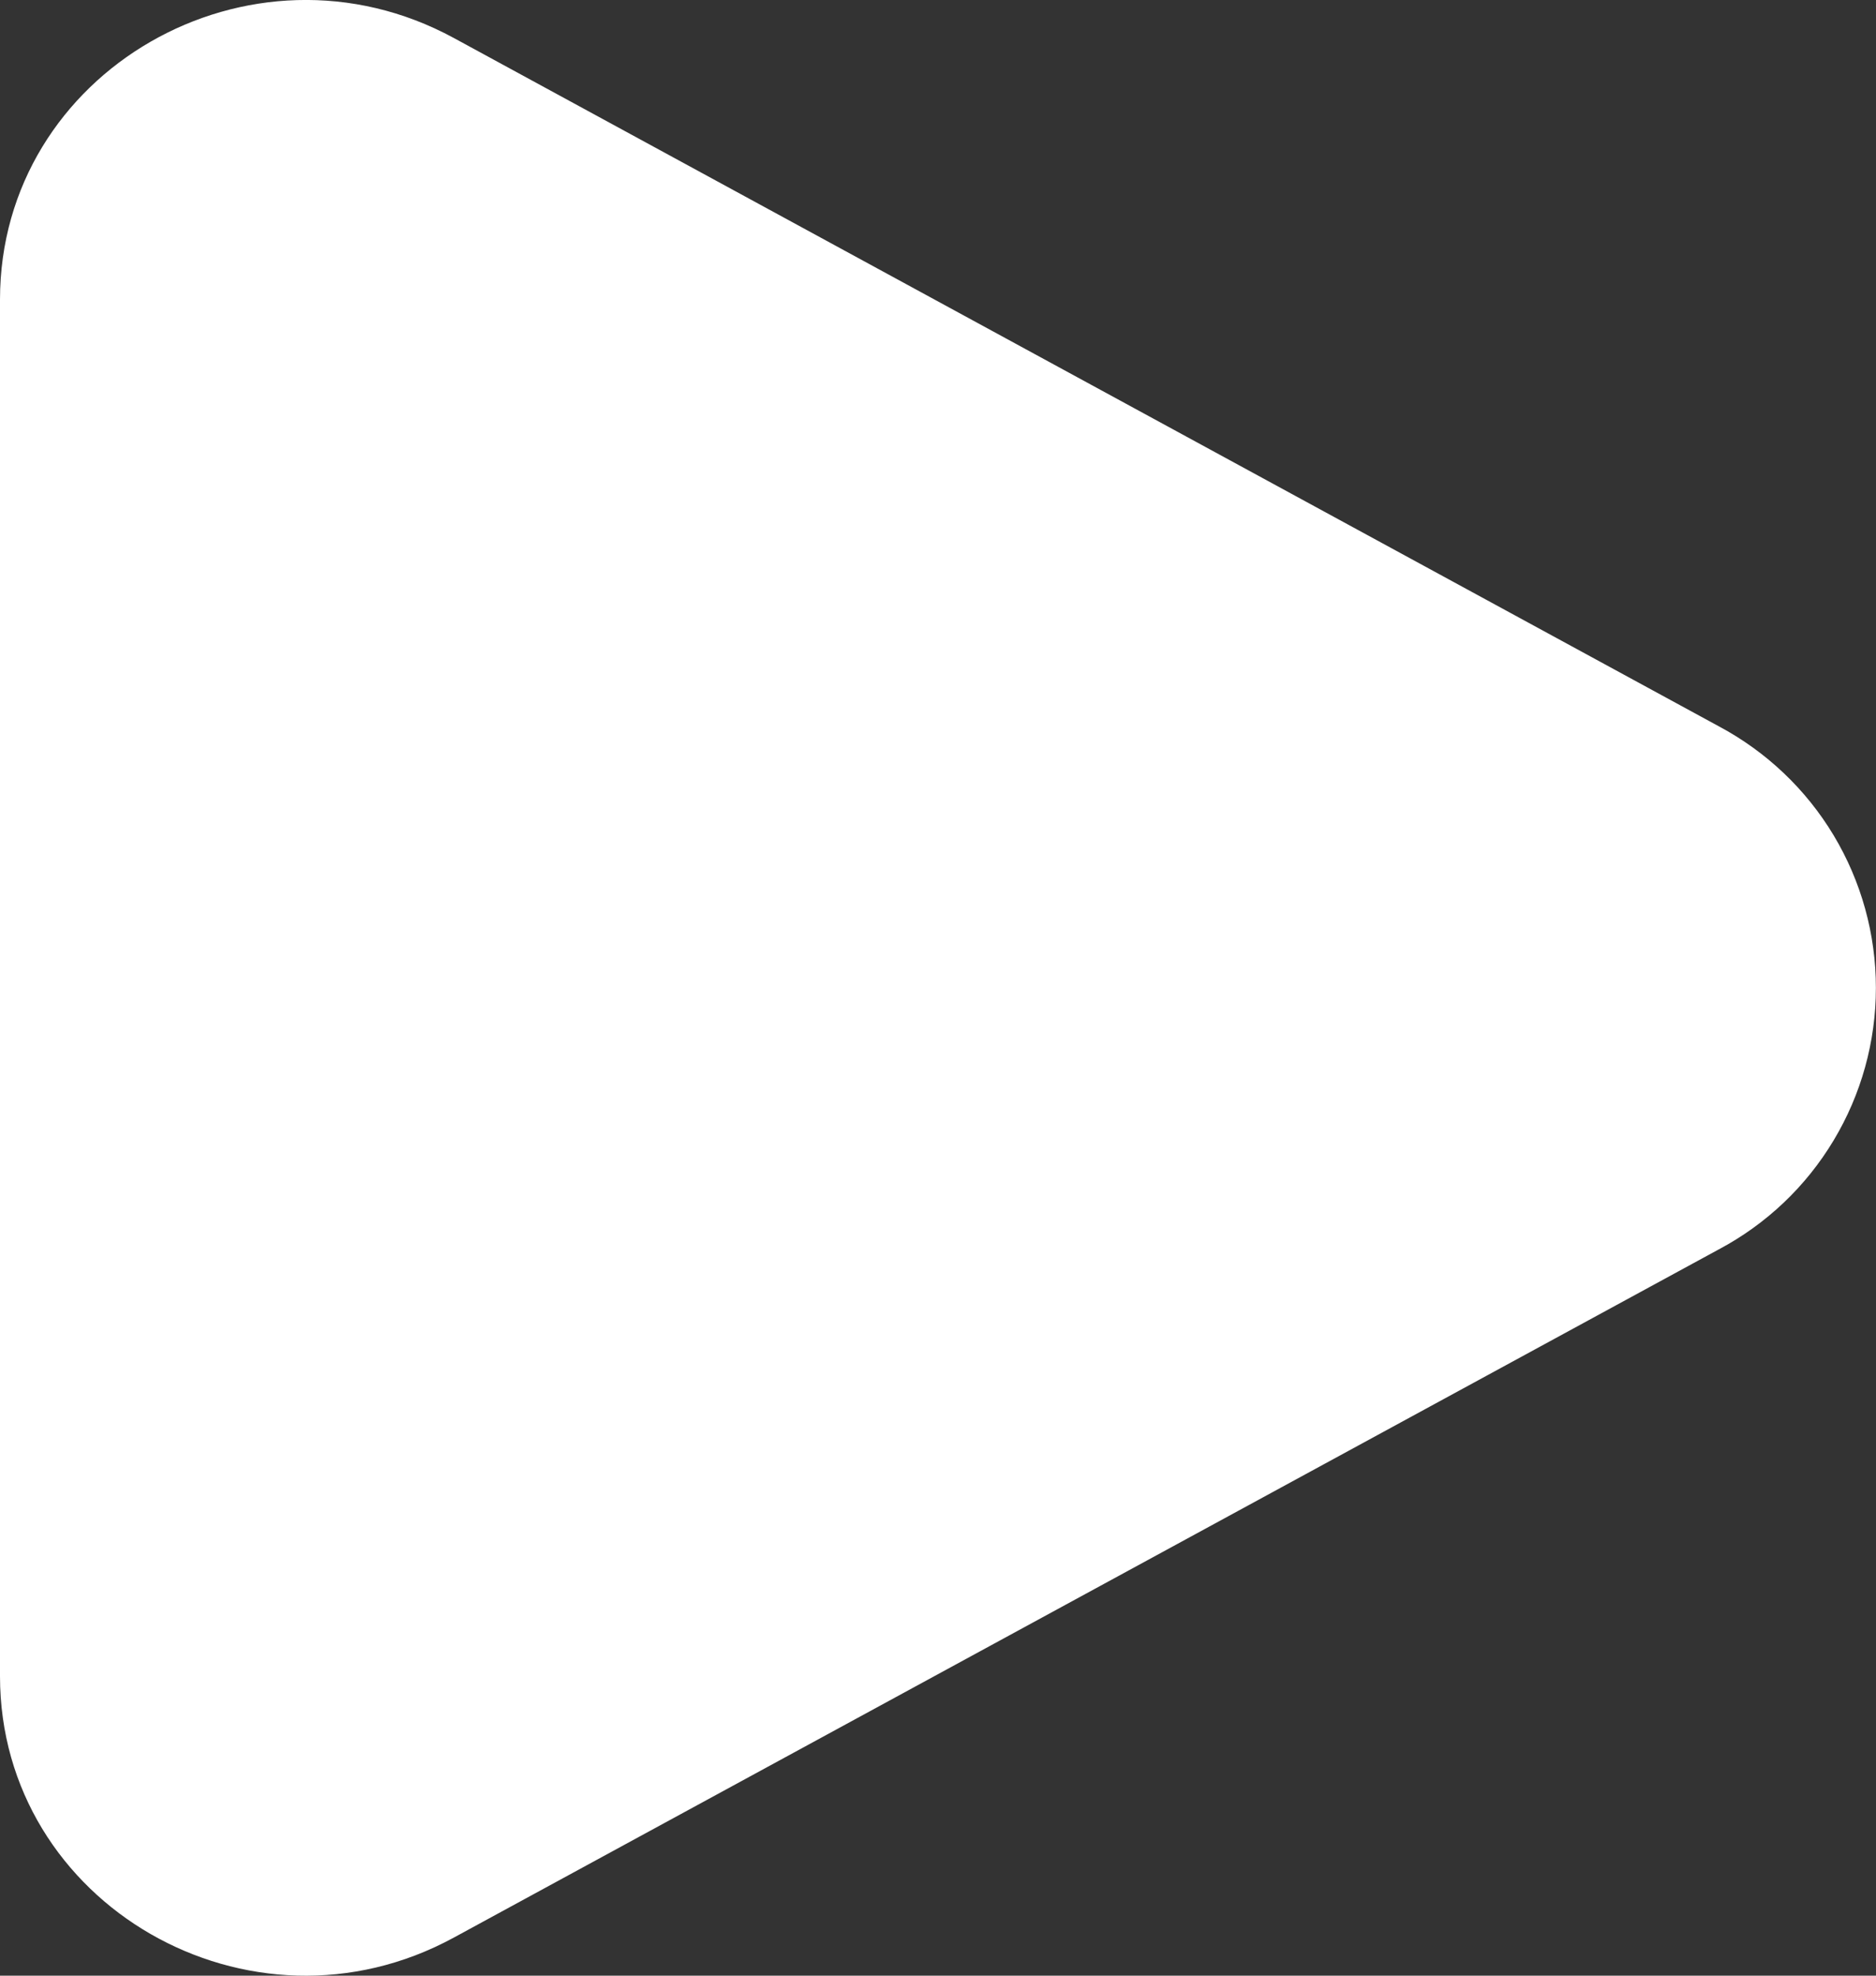 <svg preserveAspectRatio="none" width="100%" height="100%" overflow="visible" style="display: block;" viewBox="0 0 19 20" fill="none" xmlns="http://www.w3.org/2000/svg">
<rect x="0" y="0" width="19" height="20" fill="#333333" stroke="none"/>
<path id="Vector" d="M17.409 7.353C17.889 7.609 18.291 7.99 18.571 8.456C18.851 8.923 18.999 9.456 18.999 10C18.999 10.544 18.851 11.078 18.571 11.544C18.291 12.011 17.889 12.392 17.409 12.647L4.597 19.614C2.534 20.737 0 19.277 0 16.968V3.033C0 0.723 2.534 -0.736 4.597 0.385L17.409 7.353Z" fill="white"/>
</svg>
